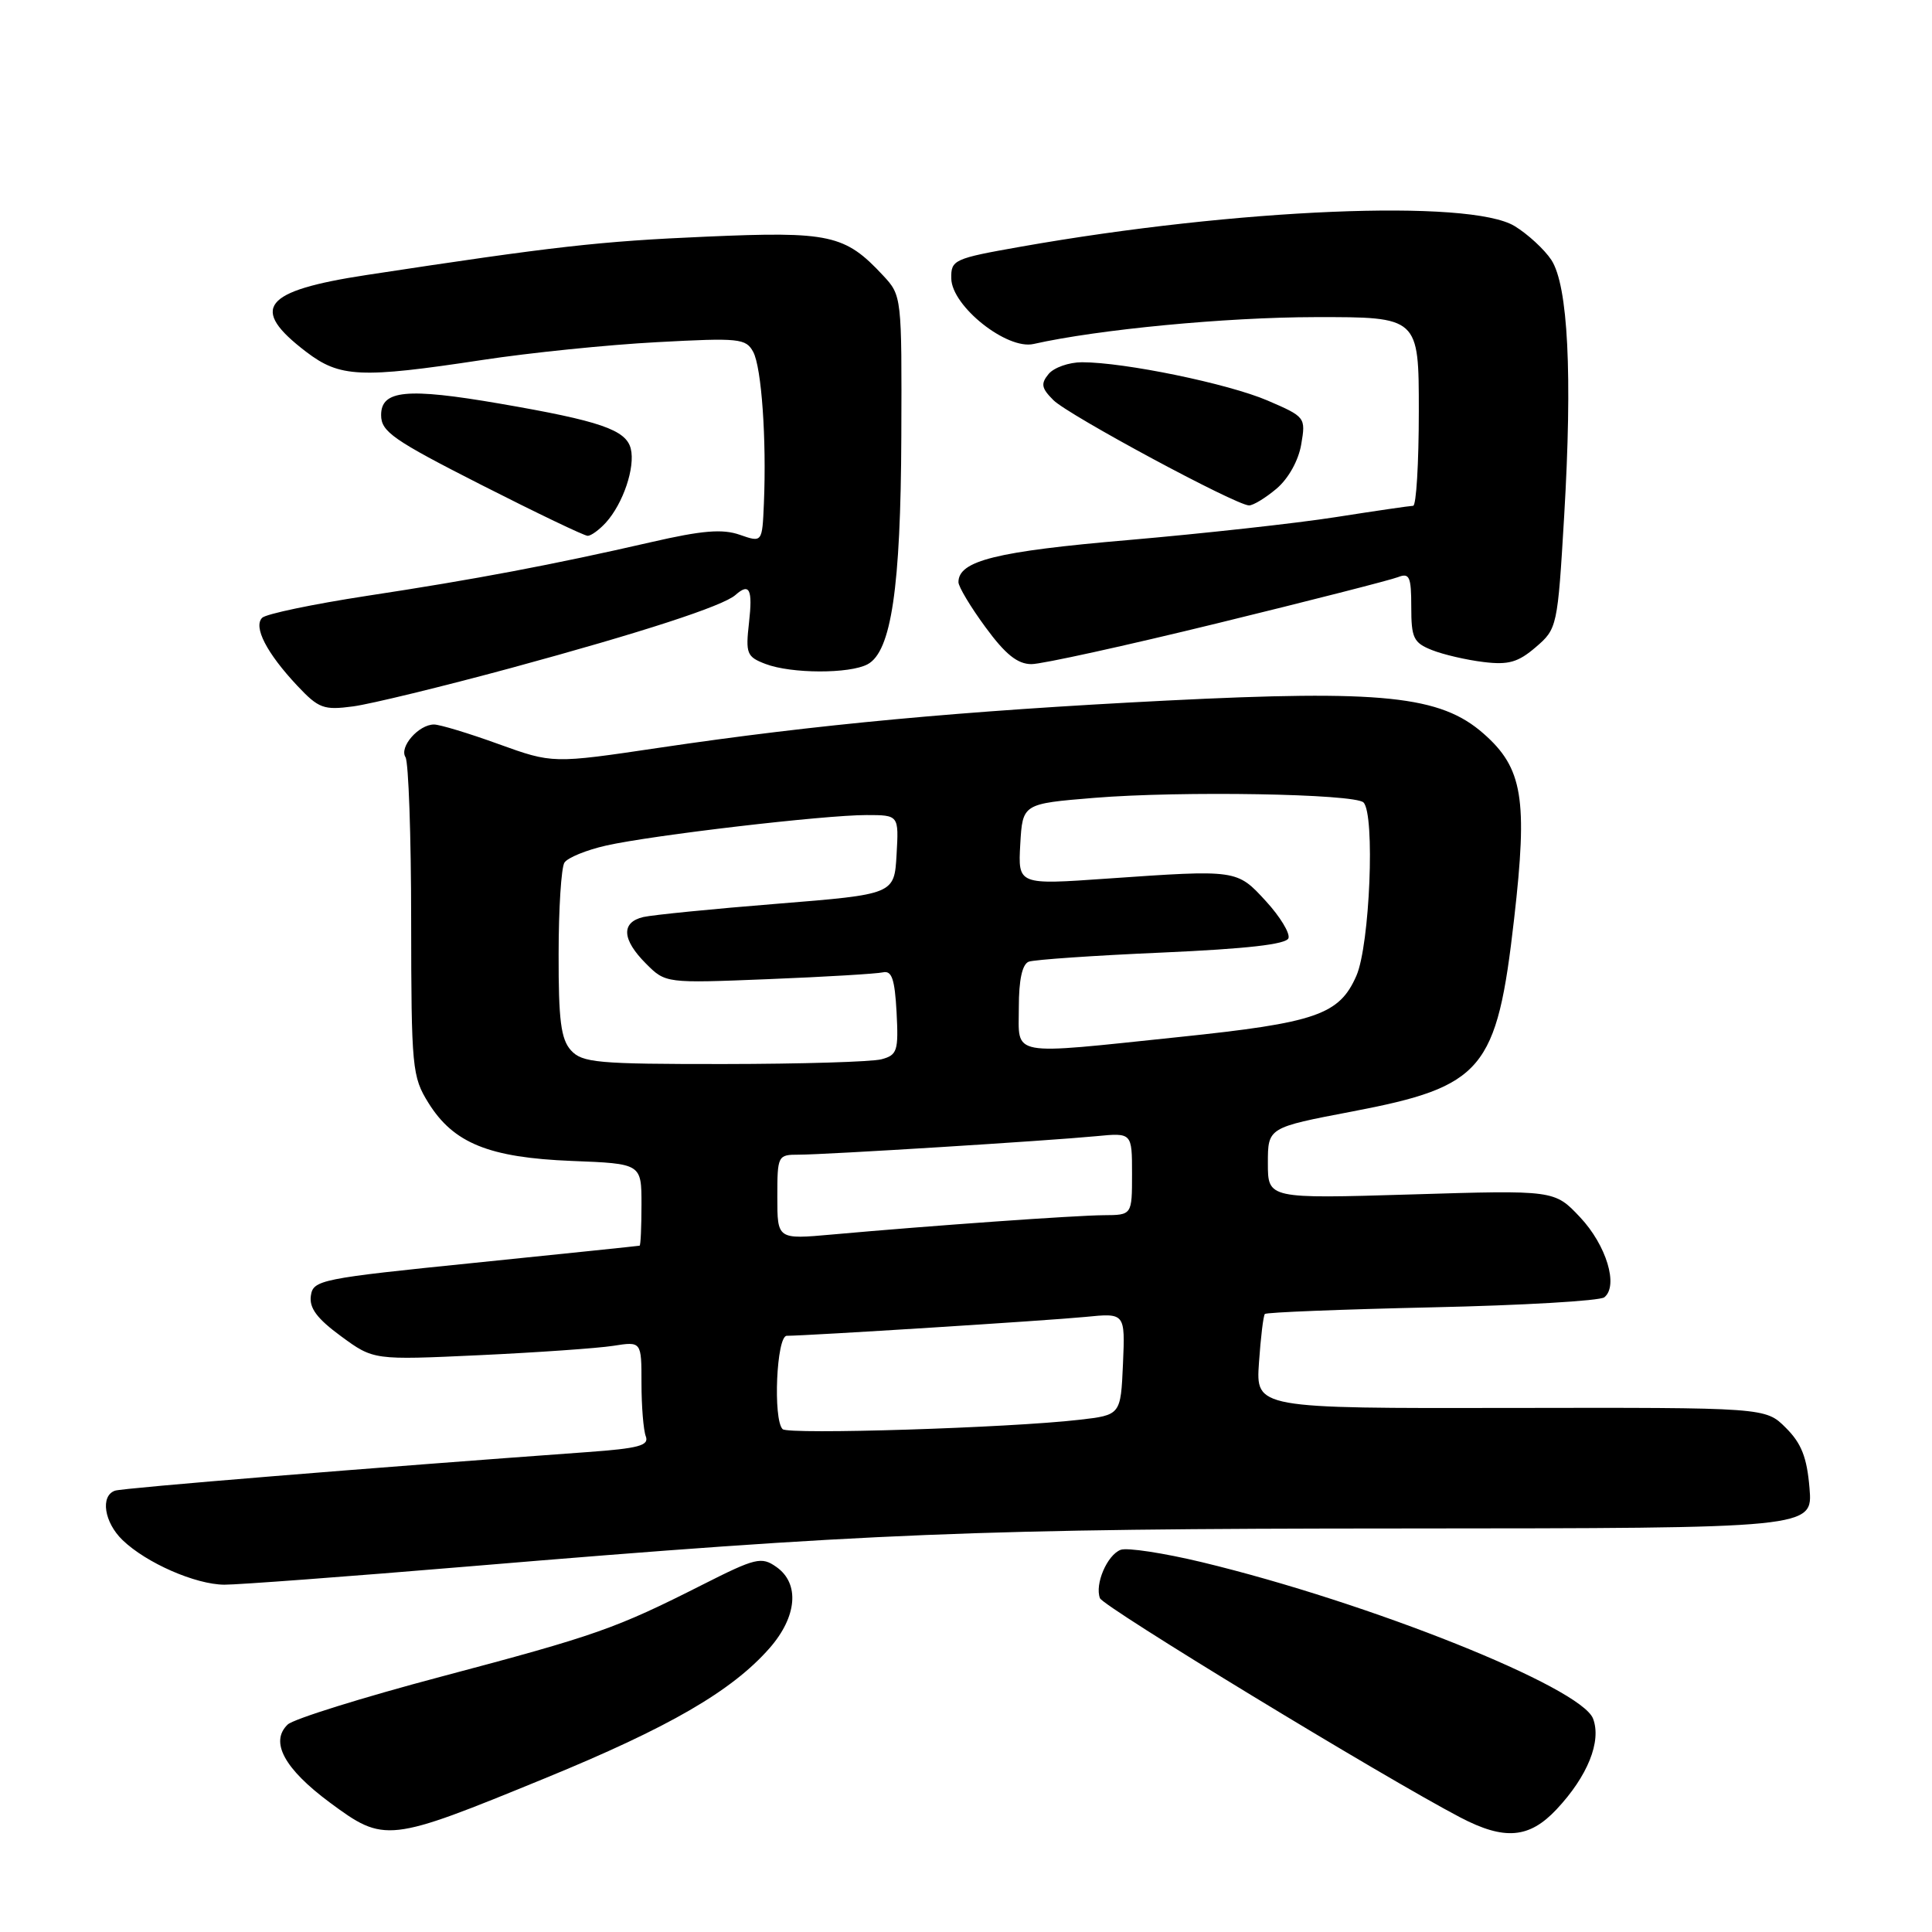 <?xml version="1.0" encoding="UTF-8" standalone="no"?>
<!DOCTYPE svg PUBLIC "-//W3C//DTD SVG 1.1//EN" "http://www.w3.org/Graphics/SVG/1.1/DTD/svg11.dtd" >
<svg xmlns="http://www.w3.org/2000/svg" xmlns:xlink="http://www.w3.org/1999/xlink" version="1.1" viewBox="0 0 256 256">
 <g >
 <path fill="currentColor"
d=" M 72.19 235.64 C 88.69 228.88 96.96 224.08 101.96 218.40 C 105.63 214.22 106.00 209.81 102.86 207.62 C 100.90 206.24 100.13 206.42 93.11 209.97 C 81.55 215.82 79.00 216.71 58.50 222.15 C 48.05 224.92 38.88 227.78 38.12 228.51 C 35.73 230.80 37.67 234.37 43.71 238.85 C 50.96 244.21 51.42 244.16 72.19 235.64 Z  M 206.25 239.75 C 210.37 235.36 212.23 230.74 211.09 227.73 C 209.50 223.56 181.54 212.37 159.27 207.00 C 154.19 205.78 149.34 205.04 148.49 205.36 C 146.70 206.05 145.04 209.92 145.75 211.77 C 146.18 212.90 183.26 235.46 193.50 240.82 C 199.35 243.88 202.63 243.61 206.25 239.75 Z  M 62.22 207.55 C 114.79 203.15 129.57 202.55 185.85 202.53 C 240.21 202.50 240.21 202.50 239.77 197.19 C 239.43 193.10 238.70 191.25 236.63 189.19 C 233.94 186.50 233.94 186.50 200.17 186.56 C 166.40 186.62 166.40 186.62 166.82 180.56 C 167.05 177.23 167.40 174.32 167.60 174.11 C 167.79 173.89 177.75 173.50 189.73 173.23 C 201.70 172.97 211.99 172.37 212.58 171.90 C 214.49 170.38 212.85 164.99 209.37 161.29 C 205.98 157.69 205.98 157.69 186.99 158.27 C 168.00 158.84 168.00 158.84 168.00 154.13 C 168.00 149.41 168.00 149.41 179.17 147.28 C 196.54 143.96 198.34 141.82 200.63 121.74 C 202.45 105.84 201.78 101.77 196.57 97.20 C 190.87 92.19 183.17 91.39 154.57 92.83 C 127.46 94.20 108.09 96.00 87.36 99.08 C 73.23 101.18 73.23 101.18 66.05 98.59 C 62.11 97.16 58.26 96.00 57.51 96.00 C 55.48 96.00 52.87 98.98 53.73 100.33 C 54.13 100.97 54.48 110.72 54.48 122.00 C 54.50 141.55 54.61 142.67 56.77 146.14 C 60.09 151.48 64.80 153.39 75.75 153.83 C 85.00 154.19 85.00 154.19 85.00 159.60 C 85.00 162.57 84.89 165.03 84.75 165.06 C 84.61 165.10 74.83 166.11 63.00 167.32 C 42.40 169.41 41.49 169.60 41.19 171.70 C 40.96 173.32 42.01 174.73 45.19 177.06 C 49.50 180.22 49.50 180.22 63.50 179.57 C 71.20 179.21 79.19 178.65 81.25 178.33 C 85.00 177.74 85.00 177.74 85.00 183.29 C 85.00 186.34 85.26 189.51 85.57 190.32 C 86.04 191.54 84.62 191.92 77.82 192.41 C 49.04 194.49 16.31 197.16 15.25 197.52 C 13.26 198.19 13.80 201.73 16.25 204.08 C 19.40 207.11 25.90 209.95 29.72 209.98 C 31.49 209.99 46.12 208.90 62.22 207.55 Z  M 67.80 88.49 C 85.12 83.78 95.81 80.30 97.45 78.84 C 99.31 77.19 99.75 78.06 99.25 82.48 C 98.78 86.62 98.95 87.03 101.44 87.98 C 104.85 89.28 112.57 89.30 114.96 88.02 C 118.10 86.34 119.35 77.89 119.43 57.84 C 119.50 39.27 119.49 39.16 117.00 36.49 C 111.96 31.08 109.95 30.64 93.52 31.36 C 79.44 31.97 73.50 32.64 48.56 36.44 C 34.80 38.54 32.99 40.84 40.57 46.62 C 45.03 50.02 47.76 50.15 63.90 47.70 C 70.18 46.74 80.59 45.68 87.04 45.34 C 97.97 44.75 98.84 44.84 99.81 46.64 C 100.91 48.71 101.58 58.20 101.22 66.70 C 101.00 71.90 101.00 71.90 98.02 70.86 C 95.73 70.06 93.04 70.28 86.27 71.84 C 73.24 74.83 62.99 76.77 48.58 78.96 C 41.48 80.05 35.25 81.35 34.74 81.86 C 33.54 83.06 35.33 86.53 39.37 90.84 C 42.23 93.88 42.88 94.12 46.80 93.60 C 49.16 93.28 58.61 90.98 67.80 88.49 Z  M 161.34 82.58 C 173.53 79.60 184.29 76.85 185.25 76.47 C 186.76 75.88 187.00 76.41 187.00 80.42 C 187.00 84.54 187.30 85.17 189.75 86.14 C 191.26 86.74 194.33 87.45 196.57 87.72 C 199.88 88.13 201.16 87.76 203.50 85.75 C 206.33 83.32 206.39 83.08 207.26 68.39 C 208.37 49.64 207.78 37.84 205.56 34.44 C 204.64 33.05 202.45 31.03 200.70 29.96 C 194.76 26.34 163.89 27.63 135.25 32.69 C 126.36 34.26 126.00 34.43 126.05 36.91 C 126.12 40.58 133.42 46.38 136.95 45.58 C 145.53 43.65 162.40 42.04 174.25 42.02 C 188.00 42.00 188.00 42.00 188.00 54.50 C 188.00 61.38 187.66 67.01 187.25 67.02 C 186.84 67.03 182.22 67.70 177.00 68.52 C 171.78 69.34 159.40 70.70 149.50 71.56 C 132.00 73.06 127.00 74.30 127.00 77.14 C 127.00 77.74 128.61 80.43 130.59 83.12 C 133.22 86.71 134.83 88.00 136.68 88.00 C 138.06 88.00 149.16 85.56 161.34 82.58 Z  M 80.28 69.25 C 82.58 66.71 84.19 61.91 83.58 59.45 C 82.95 56.95 79.51 55.77 66.21 53.48 C 53.90 51.36 50.50 51.69 50.50 55.00 C 50.50 57.20 52.08 58.30 63.78 64.25 C 71.08 67.96 77.42 71.00 77.87 71.00 C 78.32 71.00 79.40 70.21 80.28 69.25 Z  M 169.15 64.75 C 170.72 63.42 172.06 61.02 172.42 58.88 C 173.03 55.31 172.97 55.23 167.95 53.07 C 162.75 50.84 149.02 48.00 143.37 48.00 C 141.65 48.00 139.66 48.70 138.95 49.55 C 137.88 50.85 137.99 51.43 139.58 53.02 C 141.57 55.01 163.74 66.94 165.50 66.97 C 166.05 66.98 167.69 65.98 169.15 64.75 Z  M 103.70 189.37 C 102.41 188.07 102.89 177.00 104.25 177.00 C 107.07 176.99 138.89 174.98 143.80 174.50 C 149.09 173.97 149.09 173.97 148.80 180.73 C 148.50 187.50 148.50 187.50 143.00 188.13 C 133.80 189.20 104.46 190.12 103.70 189.37 Z  M 103.00 158.62 C 103.00 153.11 103.06 153.00 105.84 153.00 C 109.38 153.00 138.80 151.17 145.25 150.55 C 150.00 150.09 150.00 150.09 150.00 155.55 C 150.00 161.00 150.00 161.00 146.25 161.02 C 142.45 161.05 123.49 162.39 110.25 163.58 C 103.00 164.23 103.00 164.23 103.00 158.62 Z  M 75.65 139.17 C 74.33 137.70 74.00 135.20 74.02 126.42 C 74.02 120.41 74.37 114.96 74.79 114.30 C 75.21 113.65 77.70 112.63 80.32 112.04 C 86.46 110.66 109.20 108.00 114.80 108.00 C 119.10 108.00 119.10 108.00 118.80 113.25 C 118.50 118.50 118.50 118.50 103.00 119.75 C 94.47 120.43 86.49 121.23 85.25 121.51 C 82.27 122.21 82.40 124.49 85.60 127.69 C 88.20 130.29 88.20 130.29 101.85 129.74 C 109.36 129.44 116.17 129.03 117.00 128.84 C 118.17 128.58 118.56 129.73 118.80 134.12 C 119.07 139.26 118.89 139.80 116.80 140.36 C 115.53 140.70 106.13 140.98 95.90 140.99 C 79.15 141.00 77.15 140.82 75.65 139.17 Z  M 135.00 133.47 C 135.00 129.83 135.45 127.77 136.31 127.43 C 137.03 127.16 144.98 126.61 153.98 126.22 C 165.22 125.72 170.46 125.13 170.73 124.31 C 170.95 123.65 169.61 121.45 167.75 119.42 C 163.89 115.21 163.96 115.22 146.69 116.42 C 134.89 117.25 134.89 117.25 135.19 111.87 C 135.50 106.50 135.50 106.50 145.00 105.72 C 156.50 104.78 179.52 105.18 180.67 106.33 C 182.22 107.89 181.51 125.22 179.73 129.29 C 177.47 134.46 174.40 135.52 156.24 137.41 C 133.44 139.79 135.00 140.07 135.00 133.47 Z "/>
</g>
</svg>